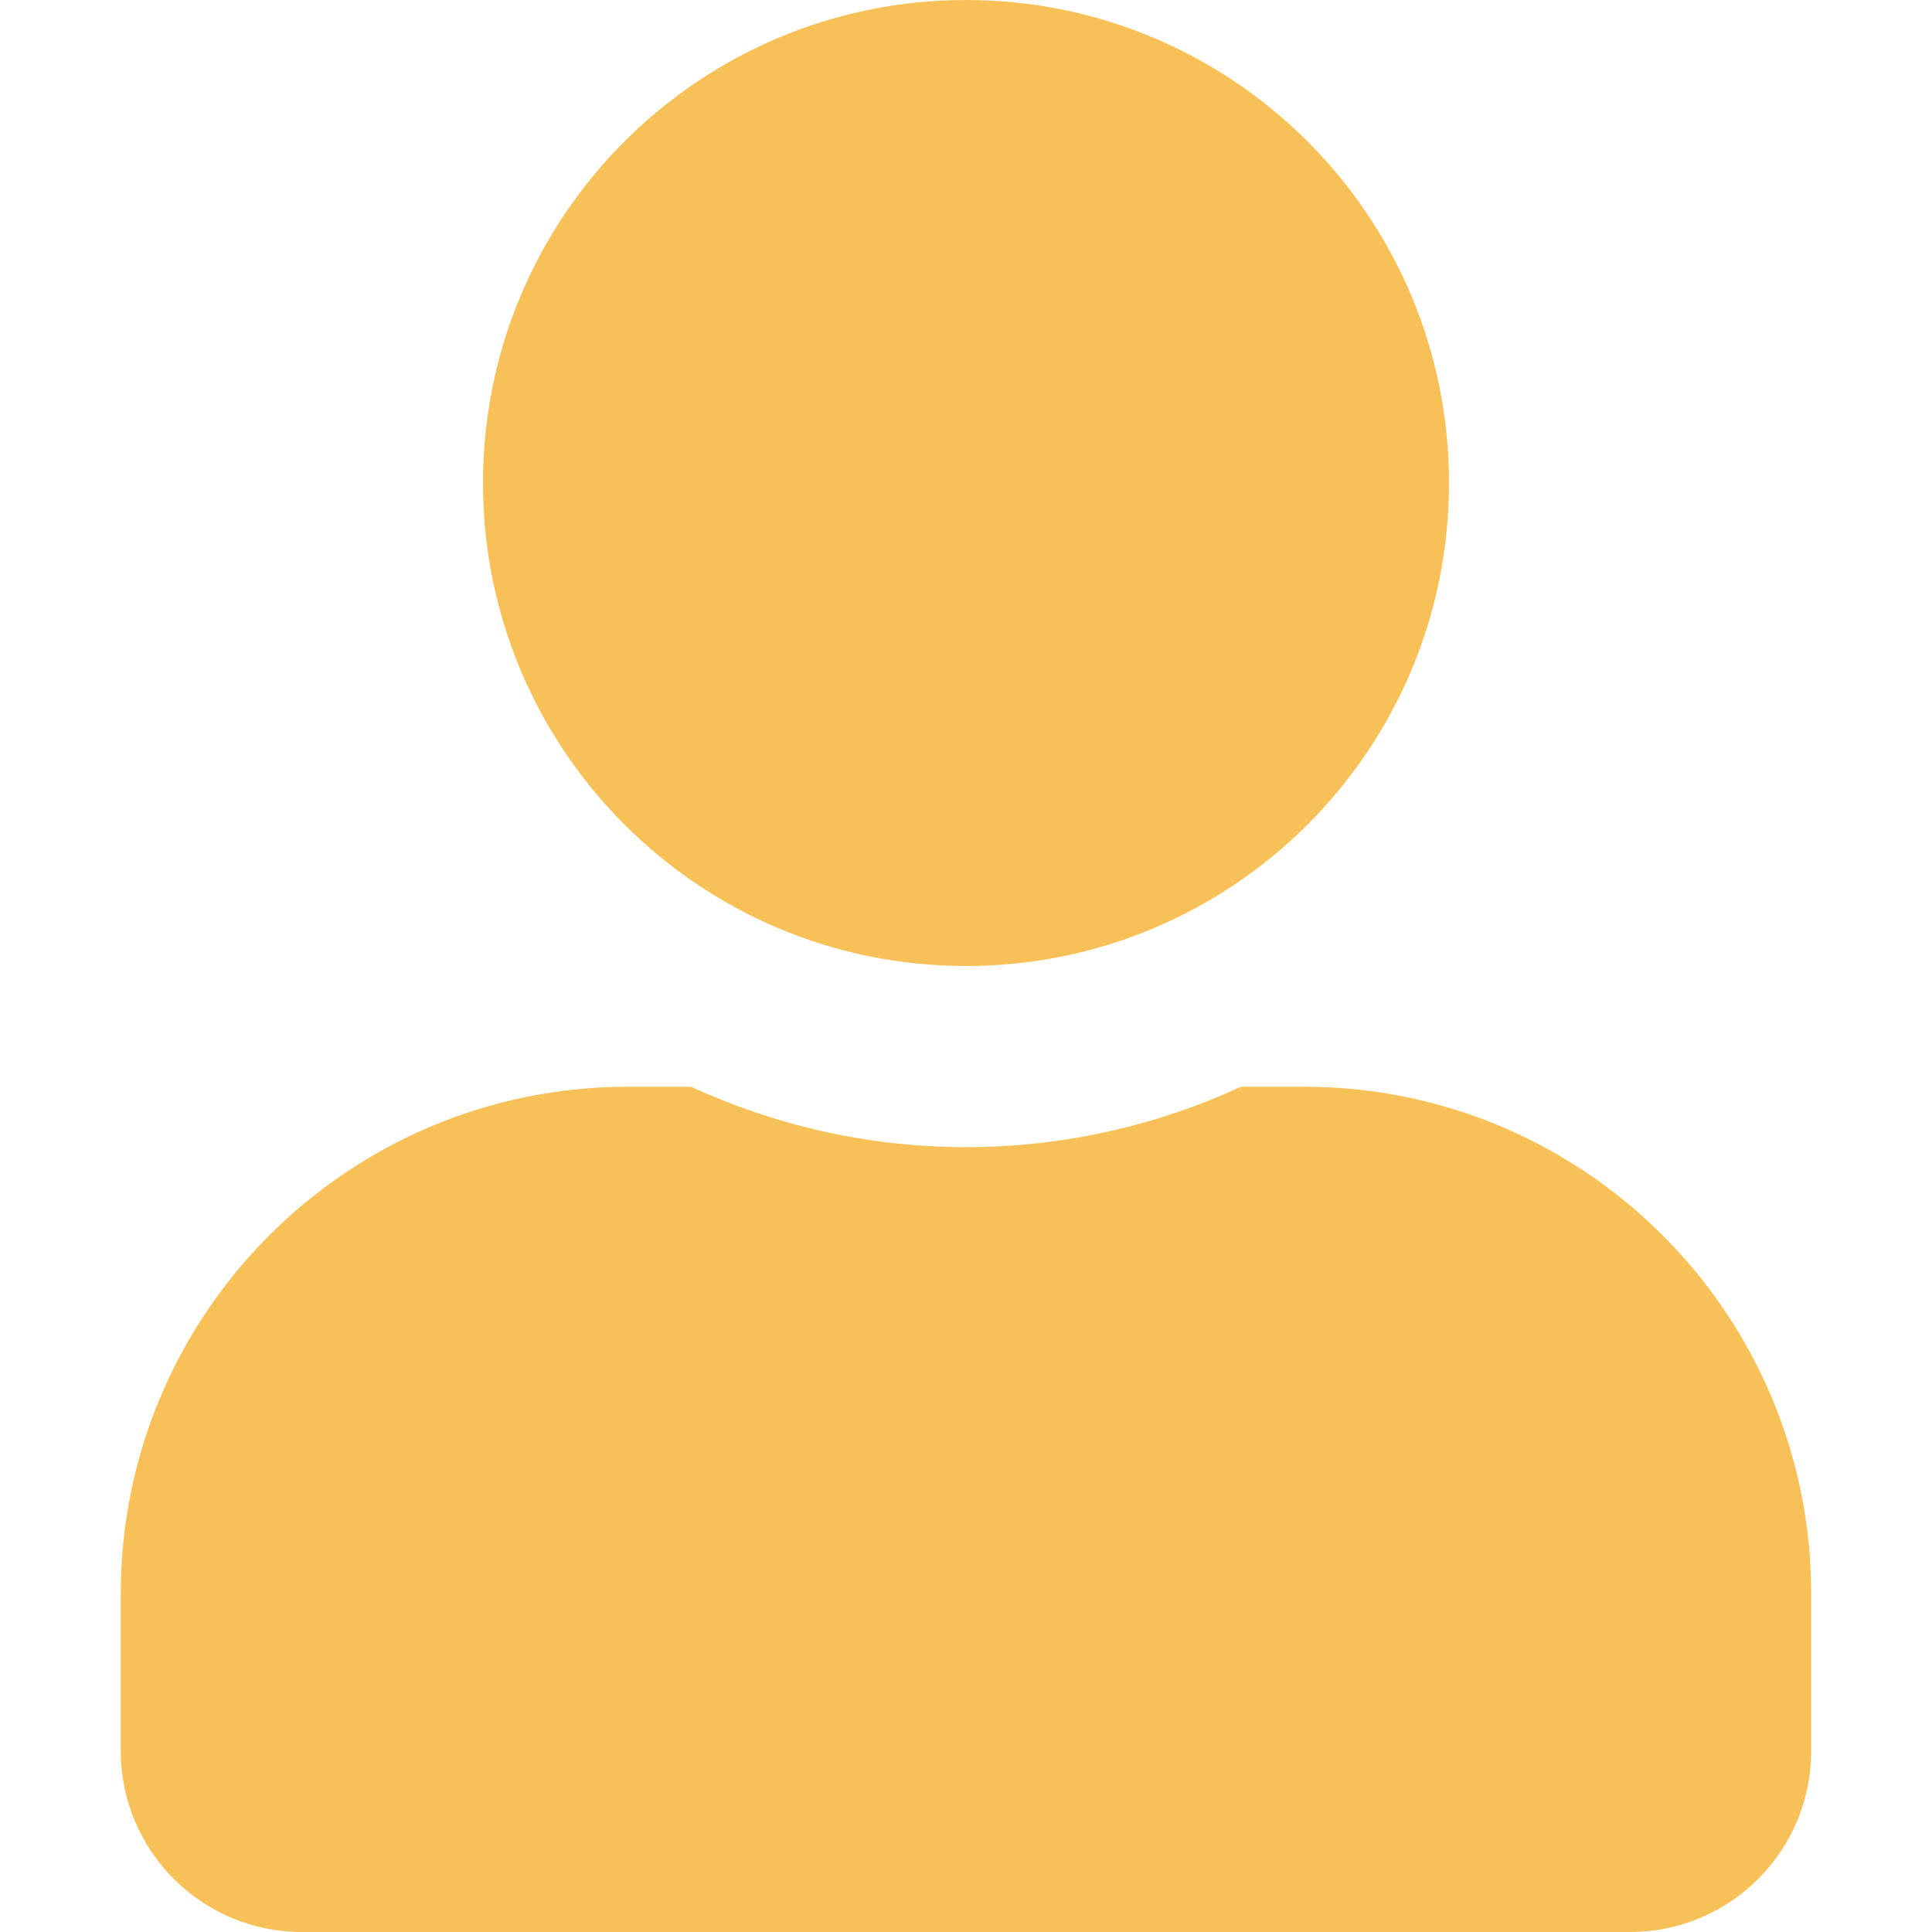 <?xml version="1.0" encoding="UTF-8"?>
<svg id="Layer_1" data-name="Layer 1" xmlns="http://www.w3.org/2000/svg" viewBox="0 0 300 300">
  <defs>
    <style>
      .cls-1 {
        fill: none;
      }

      .cls-1, .cls-2 {
        stroke-width: 0px;
      }

      .cls-2 {
        fill: #f8c157;
      }
    </style>
  </defs>
  <rect class="cls-1" width="300" height="300"/>
  <path class="cls-2" d="M150,150c41.43,0,75-33.57,75-75S191.43,0,150,0s-75,33.57-75,75,33.57,75,75,75ZM202.5,168.75h-9.79c-13.01,5.98-27.48,9.38-42.71,9.38s-29.65-3.4-42.71-9.38h-9.79c-43.48,0-78.75,35.27-78.75,78.75v24.38c0,15.53,12.6,28.12,28.12,28.12h206.25c15.53,0,28.12-12.6,28.12-28.12v-24.38c0-43.48-35.27-78.75-78.75-78.75h.01Z"/>
</svg>